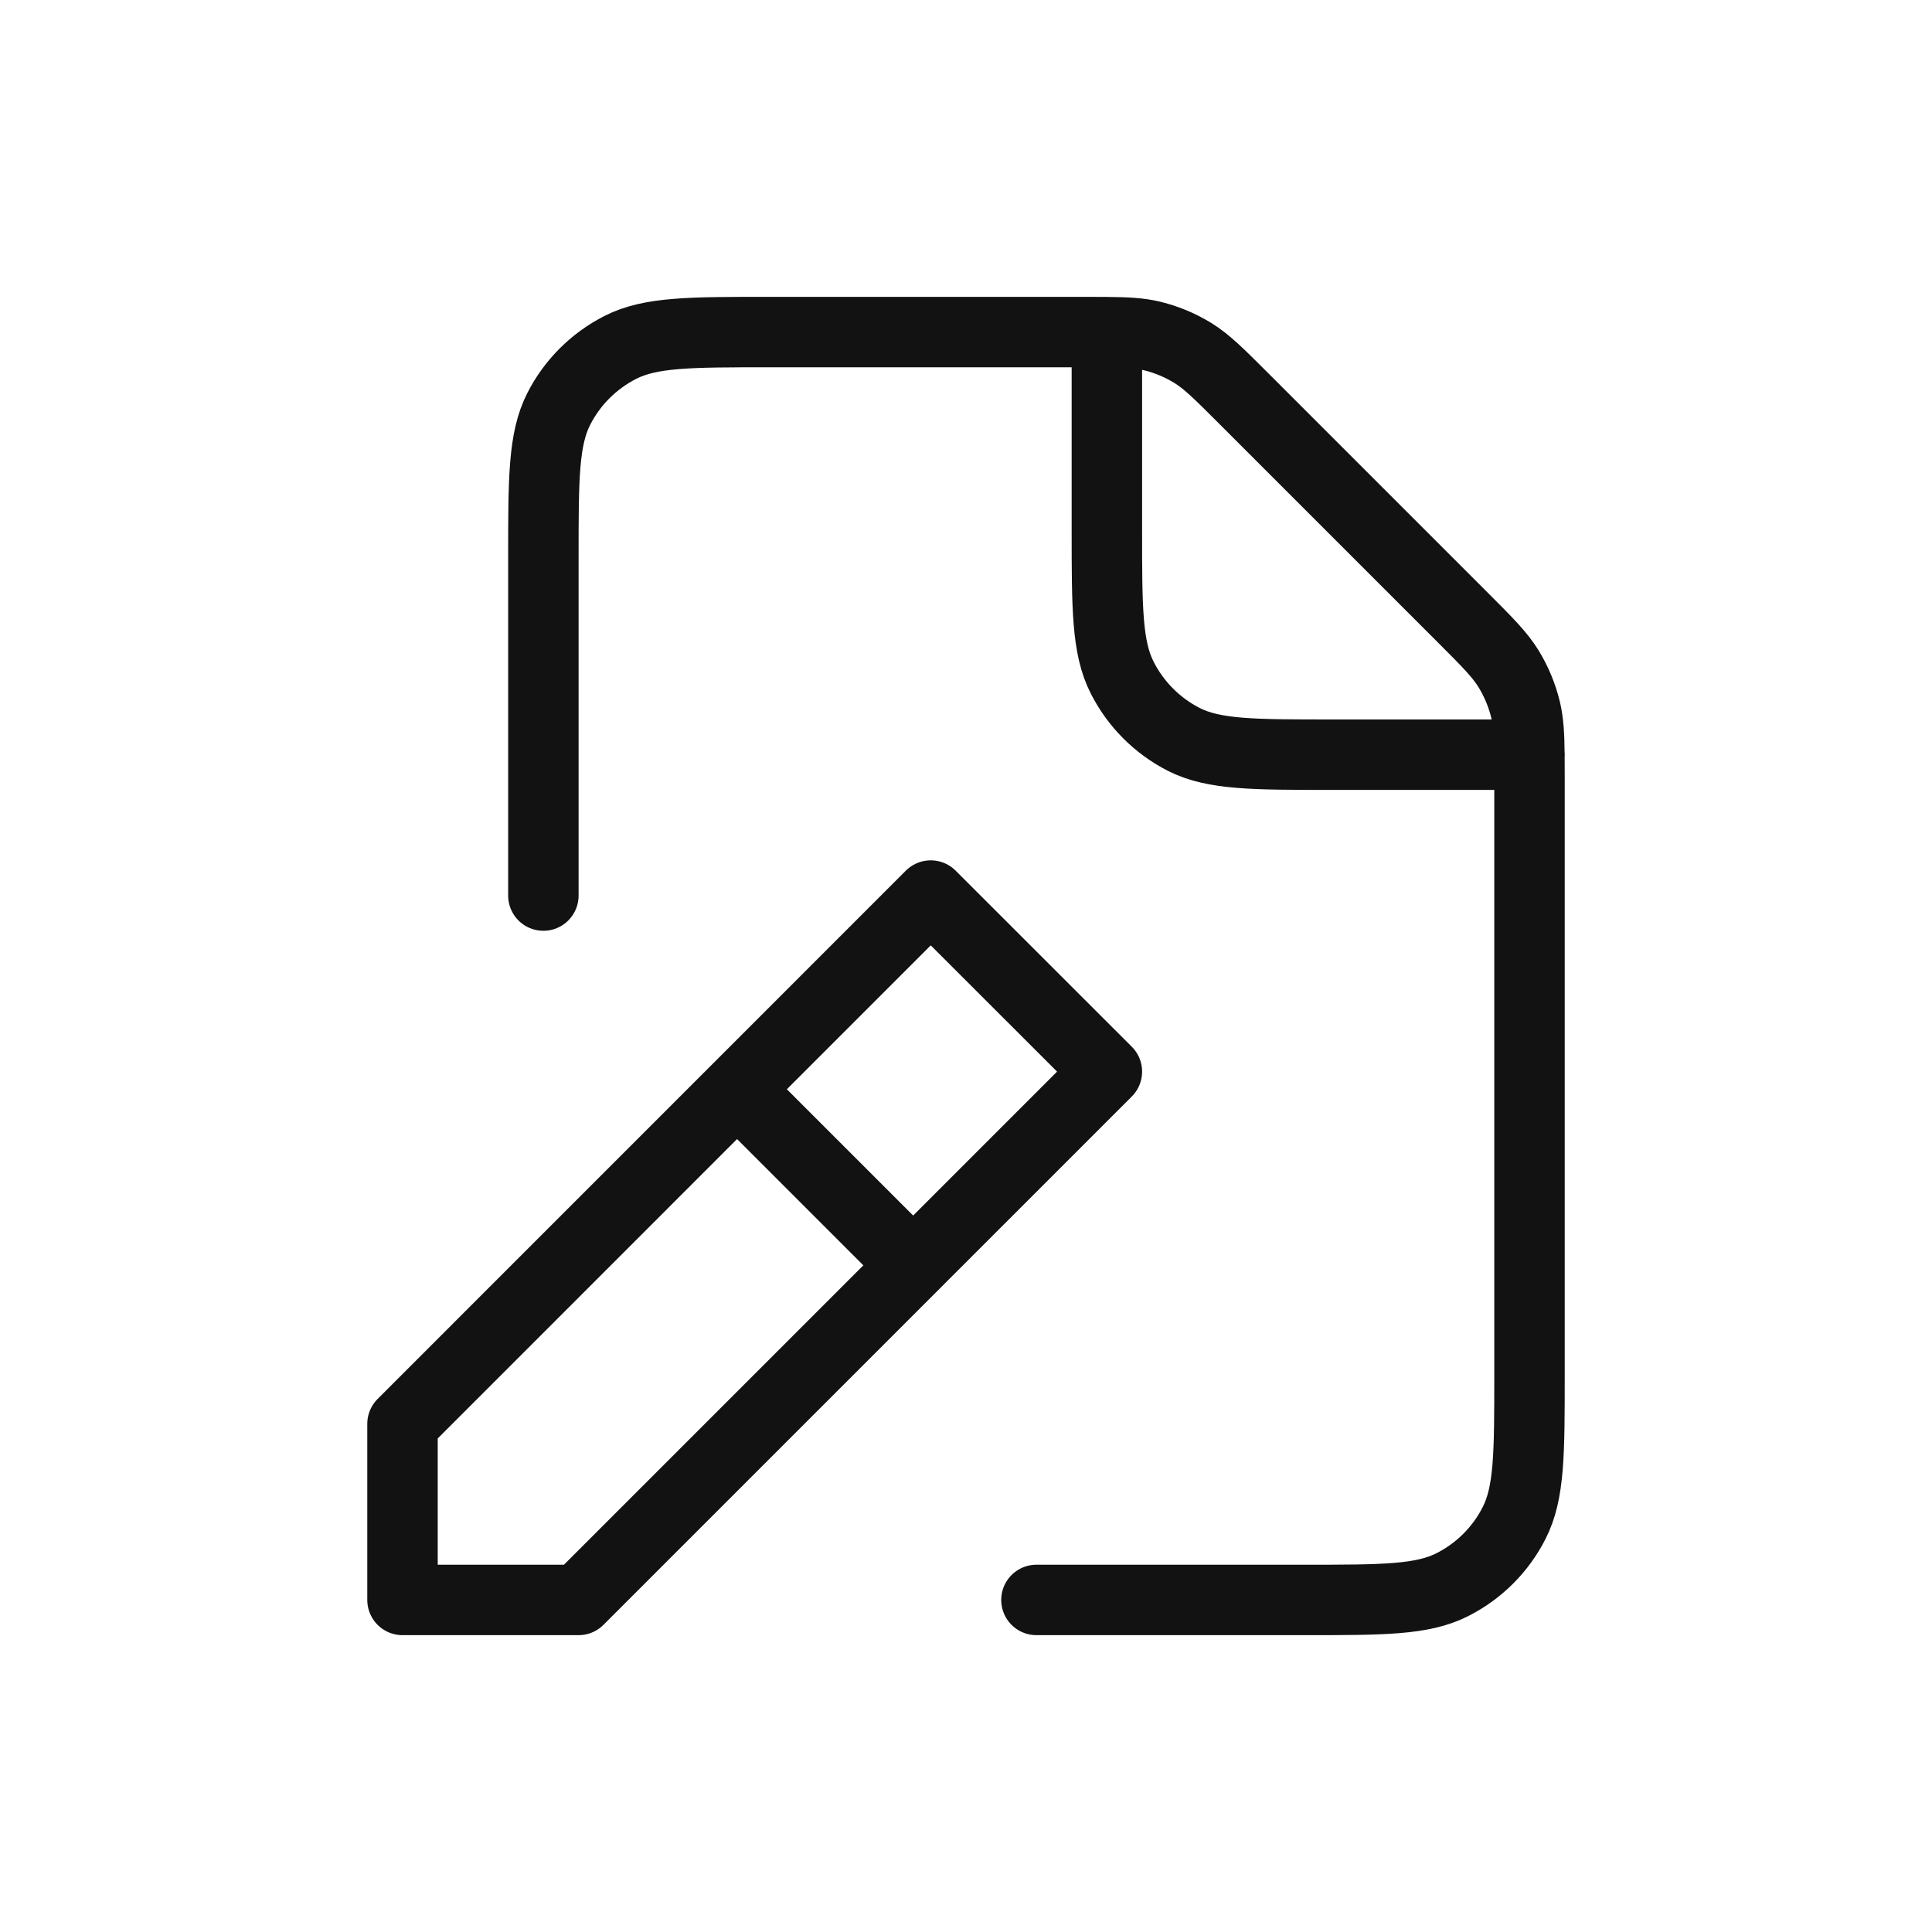 <svg width="24" height="24" viewBox="0 0 24 24" fill="none" xmlns="http://www.w3.org/2000/svg">
<path d="M6.75 11.125V6.925C6.75 5.945 6.75 5.455 6.941 5.08C7.108 4.751 7.376 4.484 7.705 4.316C8.08 4.125 8.57 4.125 9.55 4.125H13.465C13.572 4.125 13.666 4.125 13.75 4.126M18.999 9.375C19 9.459 19 9.553 19 9.66V17.078C19 18.056 19 18.545 18.809 18.919C18.642 19.249 18.373 19.517 18.044 19.684C17.67 19.875 17.181 19.875 16.203 19.875L12.875 19.875M18.999 9.375C18.997 9.125 18.987 8.967 18.951 8.816C18.908 8.638 18.837 8.467 18.741 8.31C18.633 8.134 18.483 7.983 18.18 7.68L15.445 4.945C15.143 4.643 14.991 4.491 14.815 4.383C14.658 4.287 14.487 4.216 14.309 4.173C14.158 4.137 14 4.128 13.75 4.126M18.999 9.375H19M18.999 9.375H16.547C15.569 9.375 15.079 9.375 14.705 9.185C14.376 9.017 14.108 8.748 13.941 8.419C13.75 8.045 13.75 7.555 13.75 6.575V4.126M9.375 13.75L11.125 15.5M5 19.875V17.688L11.562 11.125L13.75 13.312L7.187 19.875H5Z" stroke="#121212" stroke-width="0.875" stroke-linecap="round" stroke-linejoin="round"/>
</svg>
